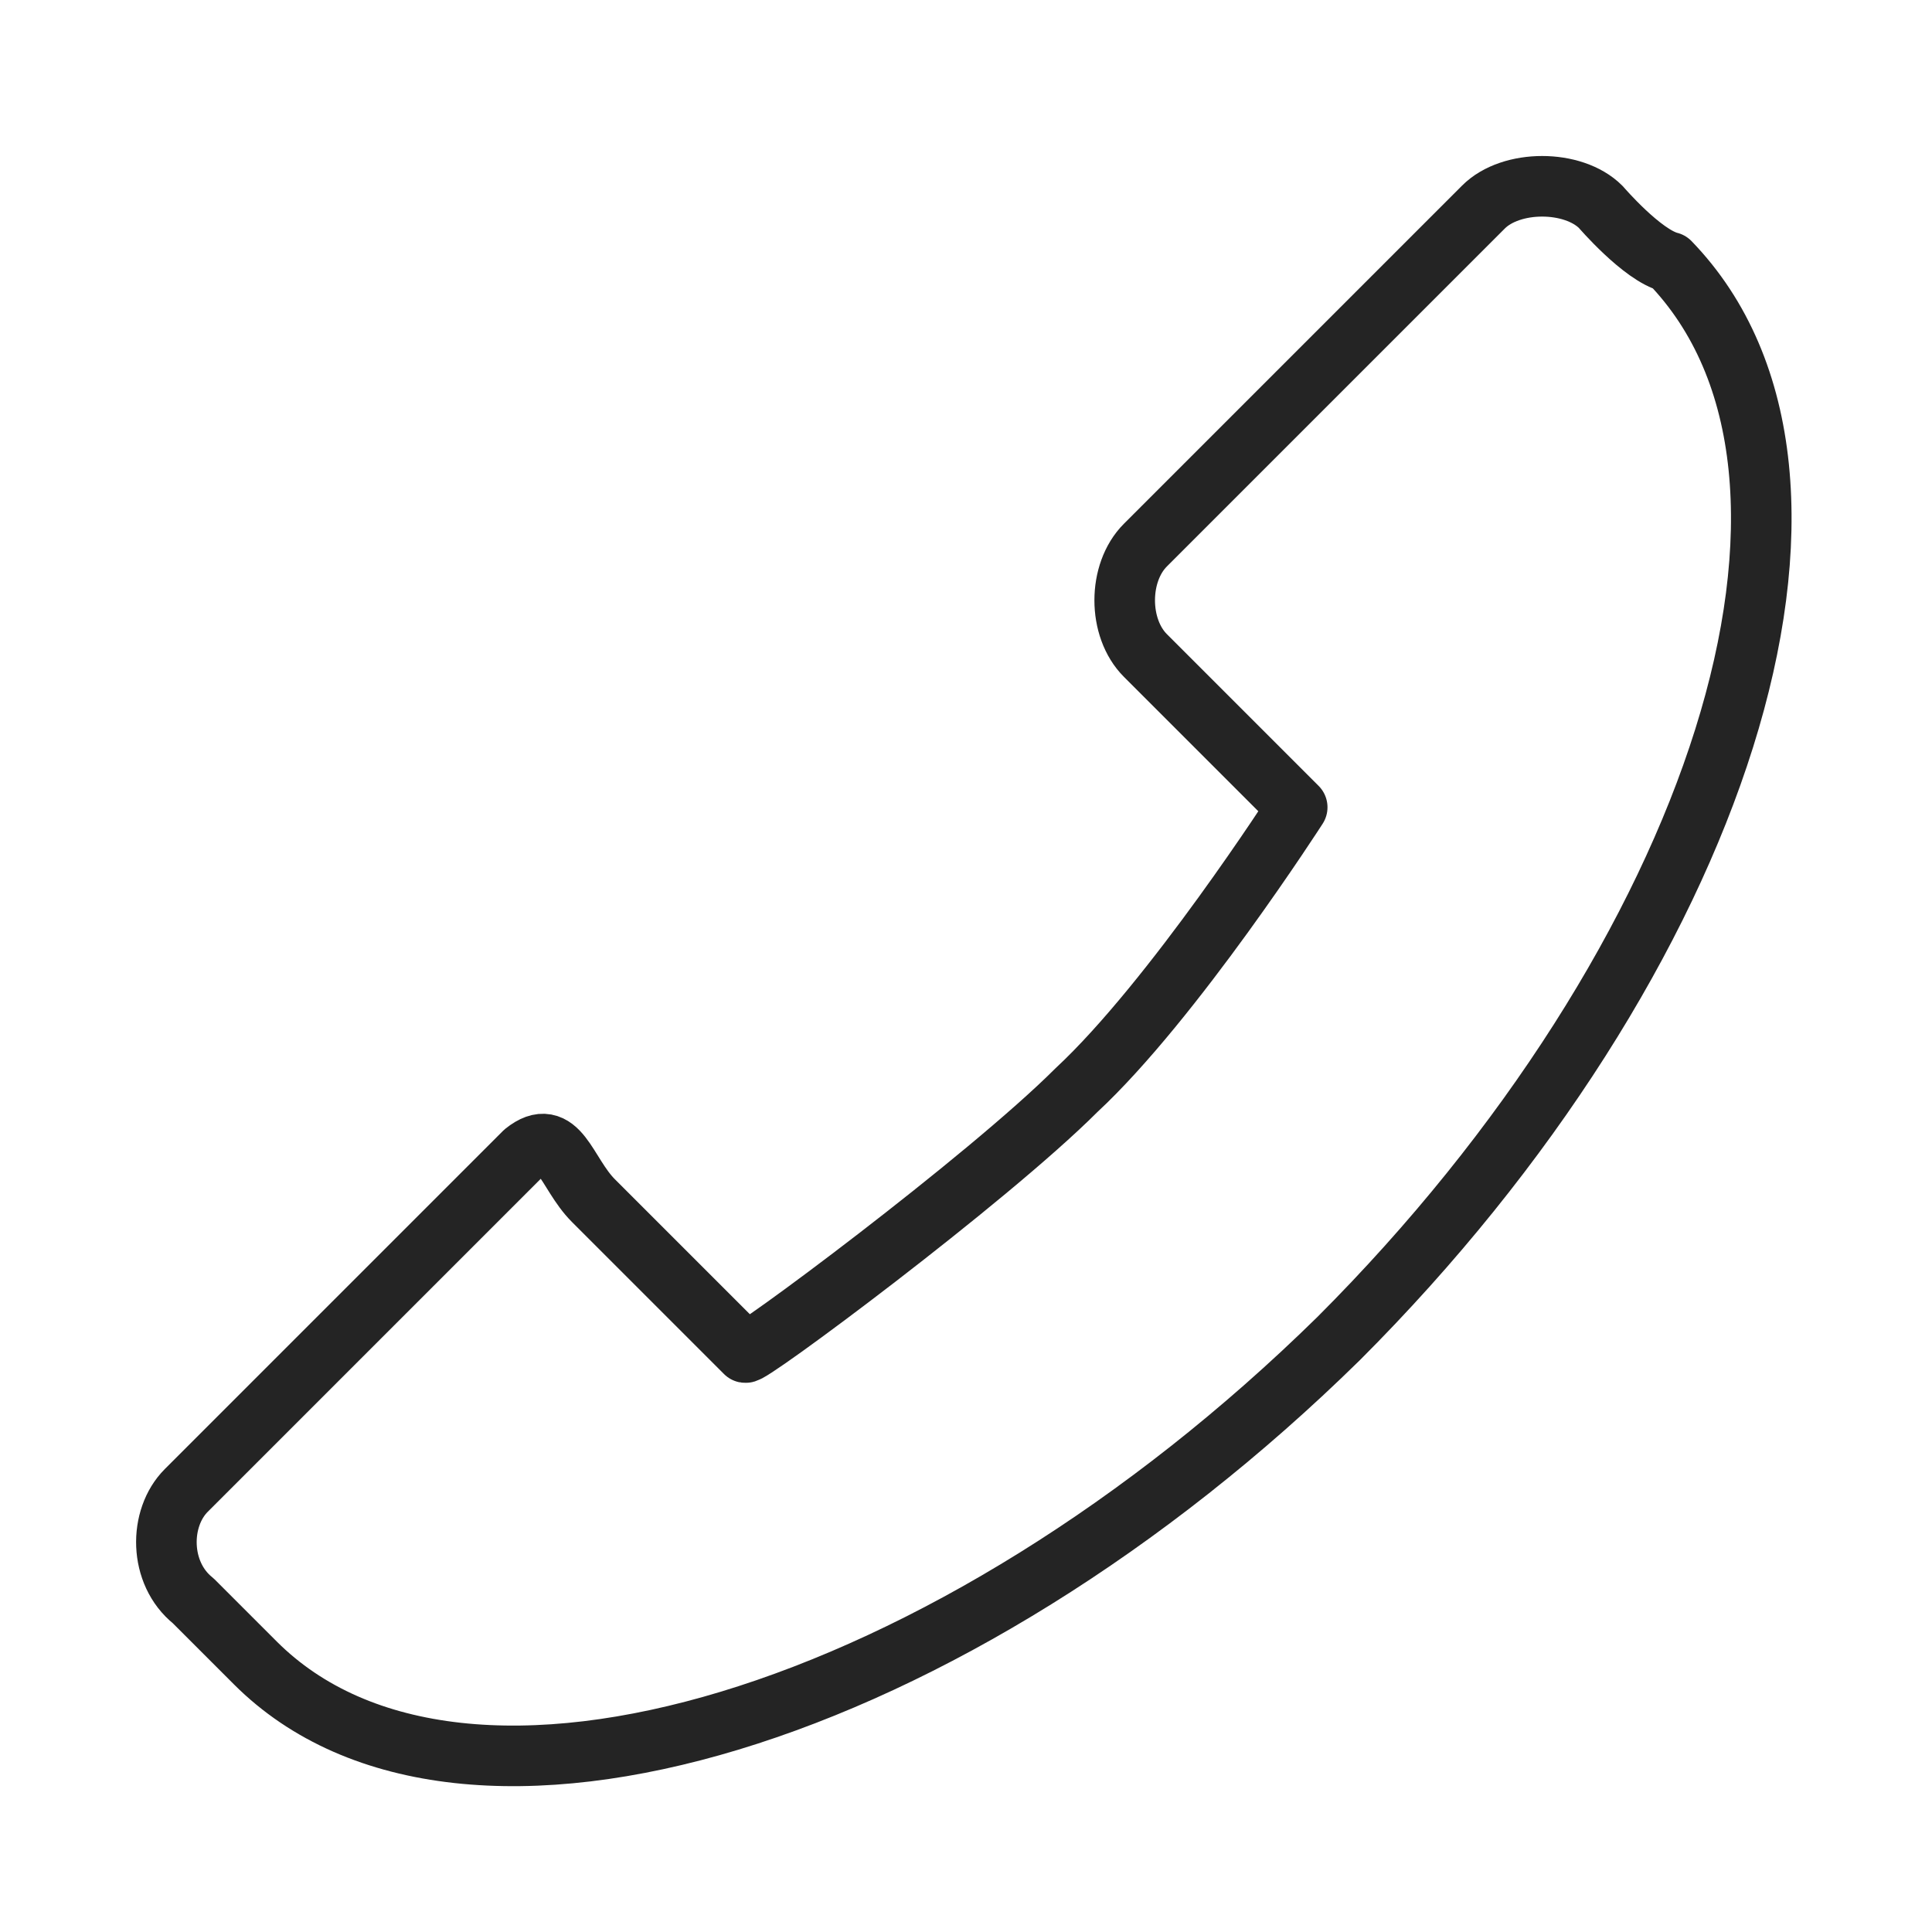 <?xml version="1.0" encoding="utf-8"?>
<!-- Generator: Adobe Illustrator 19.0.0, SVG Export Plug-In . SVG Version: 6.00 Build 0)  -->
<svg version="1.1" id="Layer_1" xmlns="http://www.w3.org/2000/svg" xmlns:xlink="http://www.w3.org/1999/xlink" x="0px" y="0px"
	 viewBox="-285 187 28 28" style="enable-background:new -285 187 28 28;" xml:space="preserve">
<style type="text/css">
	.st0{fill:none;stroke:#242424;stroke-width:0.878;stroke-linecap:round;stroke-linejoin:round;stroke-miterlimit:10;}
</style>
<path id="XMLID_85_" class="st0" d="M-261.8,190c-0.4-0.4-1.3-0.4-1.7,0l-4.9,4.9c-0.4,0.4-0.4,1.2,0,1.6l2.2,2.2
	c0,0-1.8,2.8-3.2,4.1c-1.3,1.3-4.8,3.9-4.8,3.8l-2.2-2.2c-0.4-0.4-0.5-1.1-1-0.7l-4.9,4.9c-0.4,0.4-0.4,1.2,0.1,1.6
	c0,0,0.7,0.7,0.9,0.9c3,3,10.1,0.8,15.7-4.7c5.5-5.5,7.8-12.5,4.8-15.6C-261.2,190.7-261.8,190-261.8,190z"/>
</svg>

